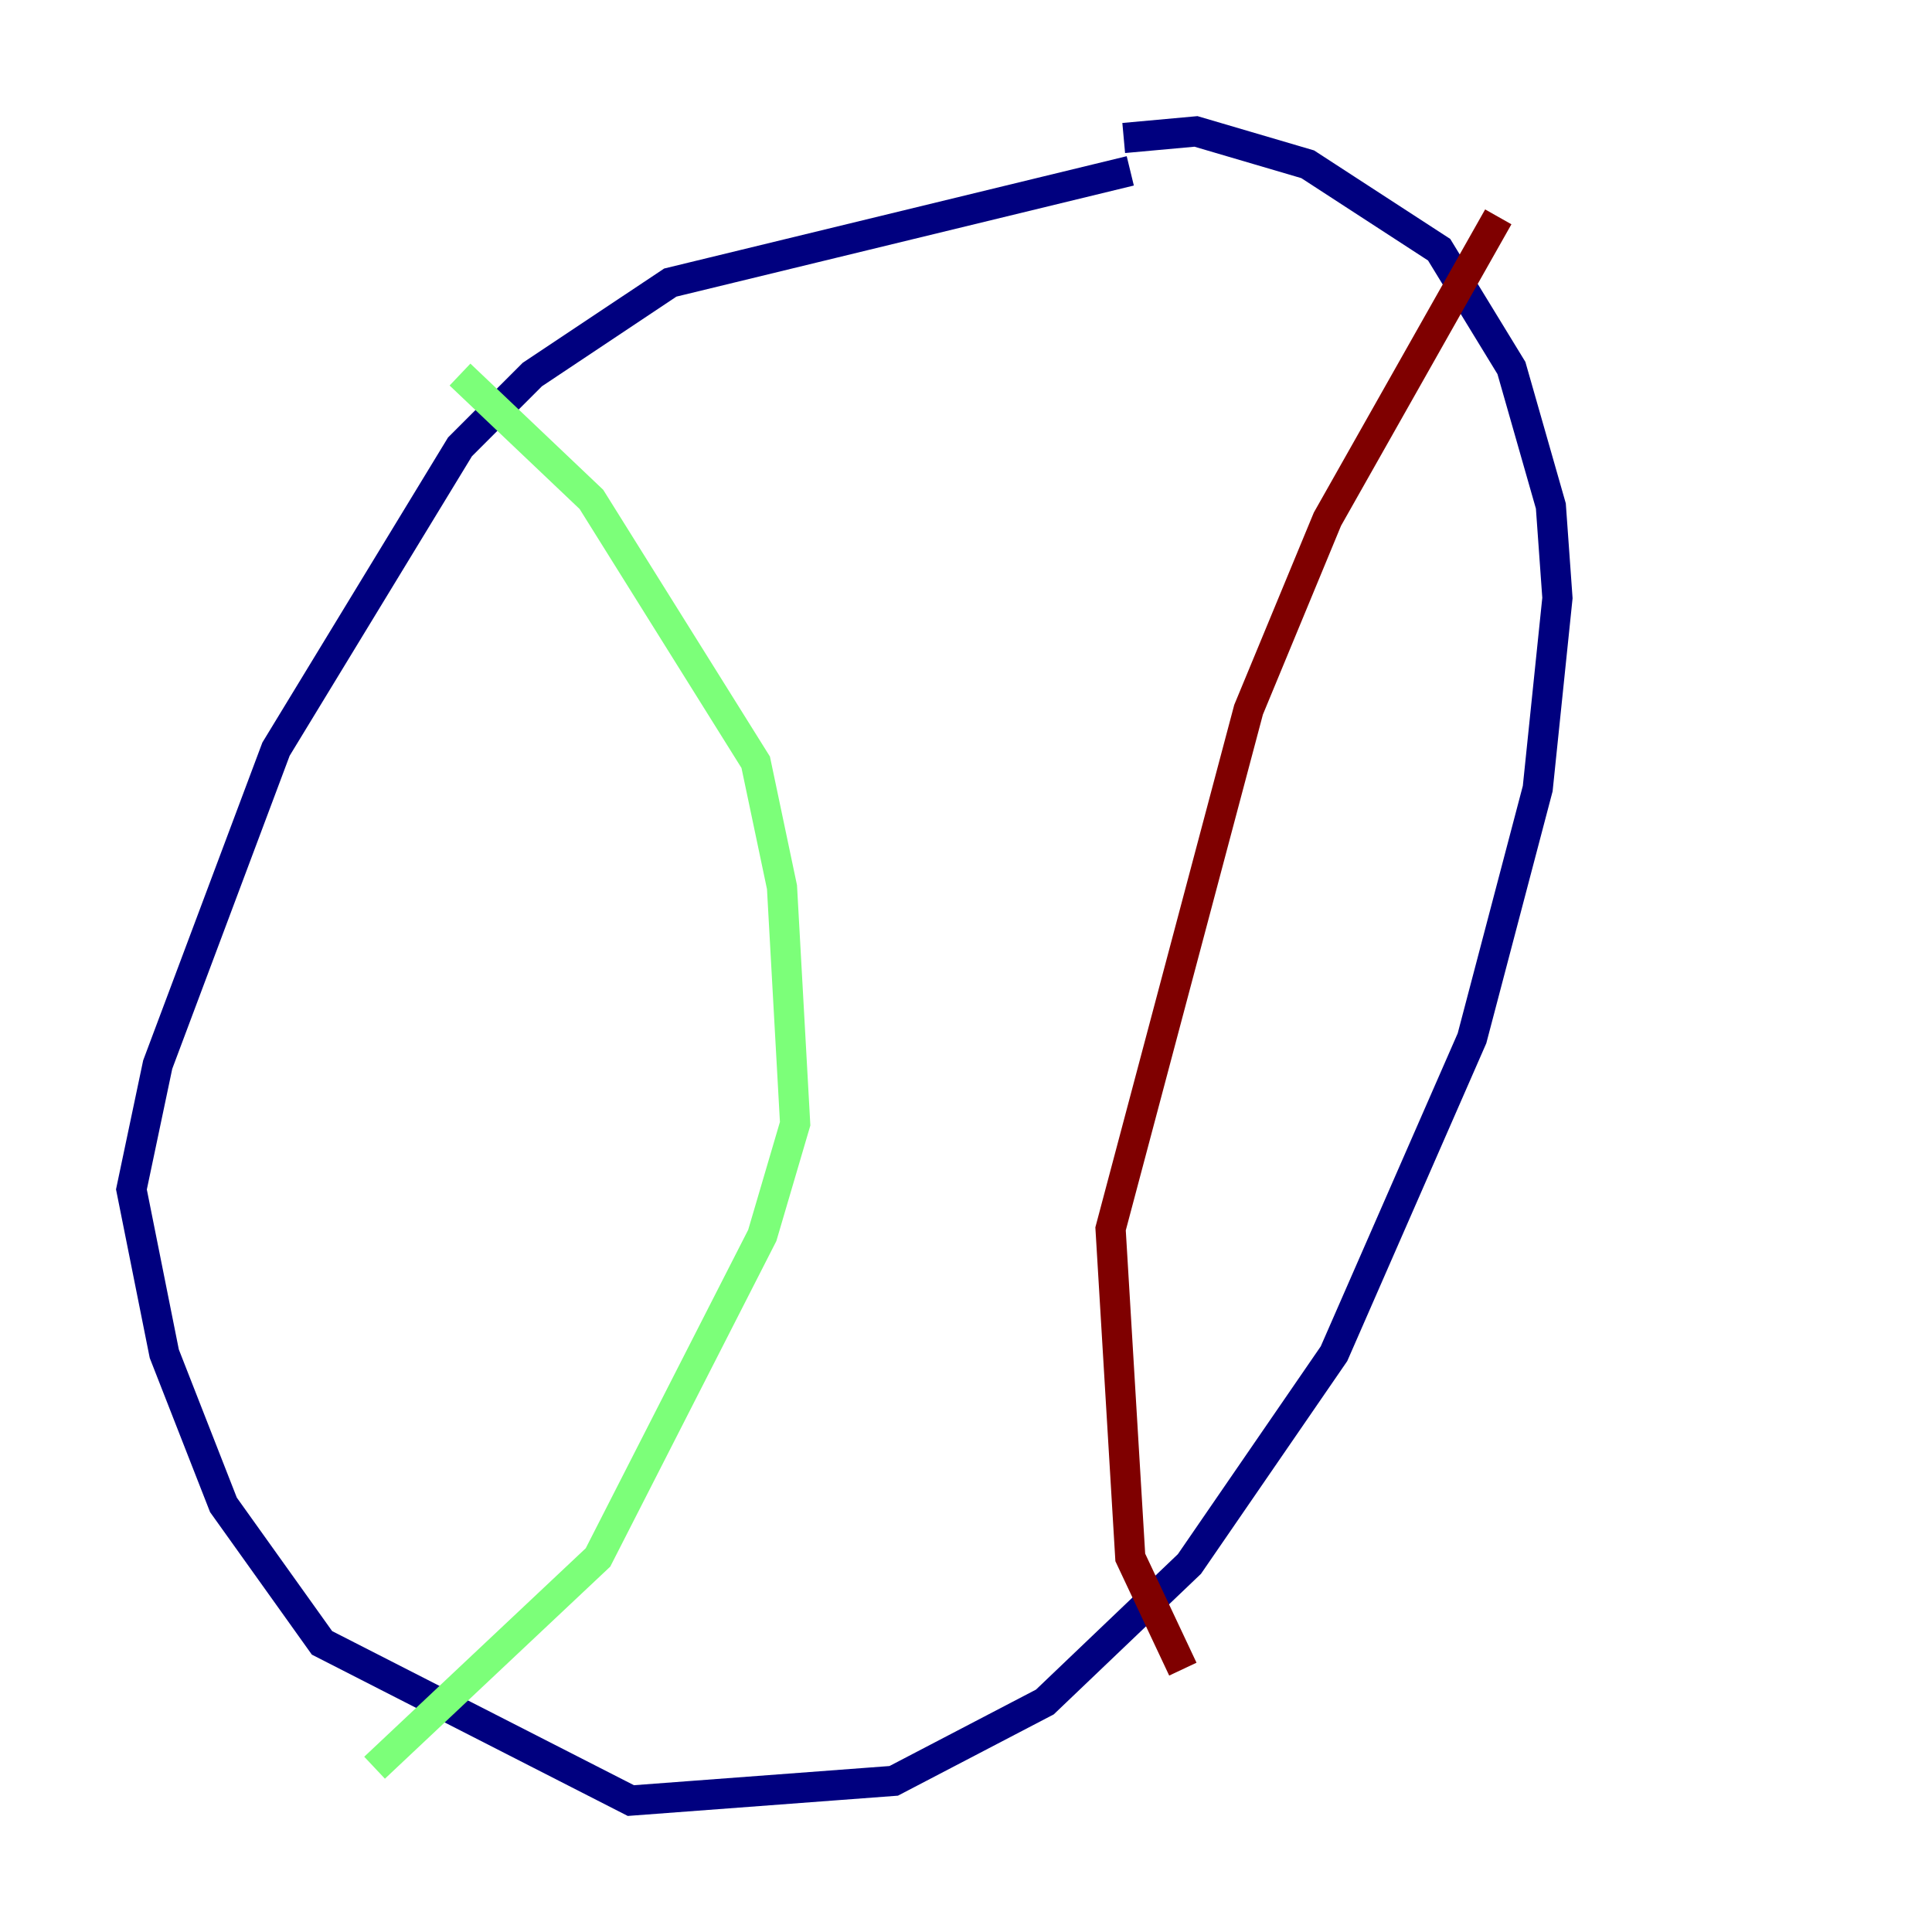 <?xml version="1.0" encoding="utf-8" ?>
<svg baseProfile="tiny" height="128" version="1.2" viewBox="0,0,128,128" width="128" xmlns="http://www.w3.org/2000/svg" xmlns:ev="http://www.w3.org/2001/xml-events" xmlns:xlink="http://www.w3.org/1999/xlink"><defs /><polyline fill="none" points="74.884,11.32 44.408,18.721 35.265,24.816 30.476,29.605 18.286,49.633 10.449,70.531 8.707,78.803 10.884,89.687 14.803,99.701 21.333,108.844 41.796,119.293 59.211,117.986 69.225,112.762 78.803,103.619 88.381,89.687 97.524,68.789 101.878,52.245 103.184,39.619 102.748,33.524 100.136,24.381 95.347,16.544 86.639,10.884 79.238,8.707 74.449,9.143" stroke="#00007f" stroke-width="2" /><polyline fill="none" points="30.476,24.816 39.184,33.088 50.068,50.503 51.809,58.776 52.68,74.449 50.503,81.85 39.619,103.184 24.816,117.116" stroke="#7cff79" stroke-width="2" /><polyline fill="none" points="99.265,14.367 87.946,34.395 82.721,47.02 73.578,81.415 74.884,103.184 78.367,110.585" stroke="#7f0000" stroke-width="2" /></svg>
